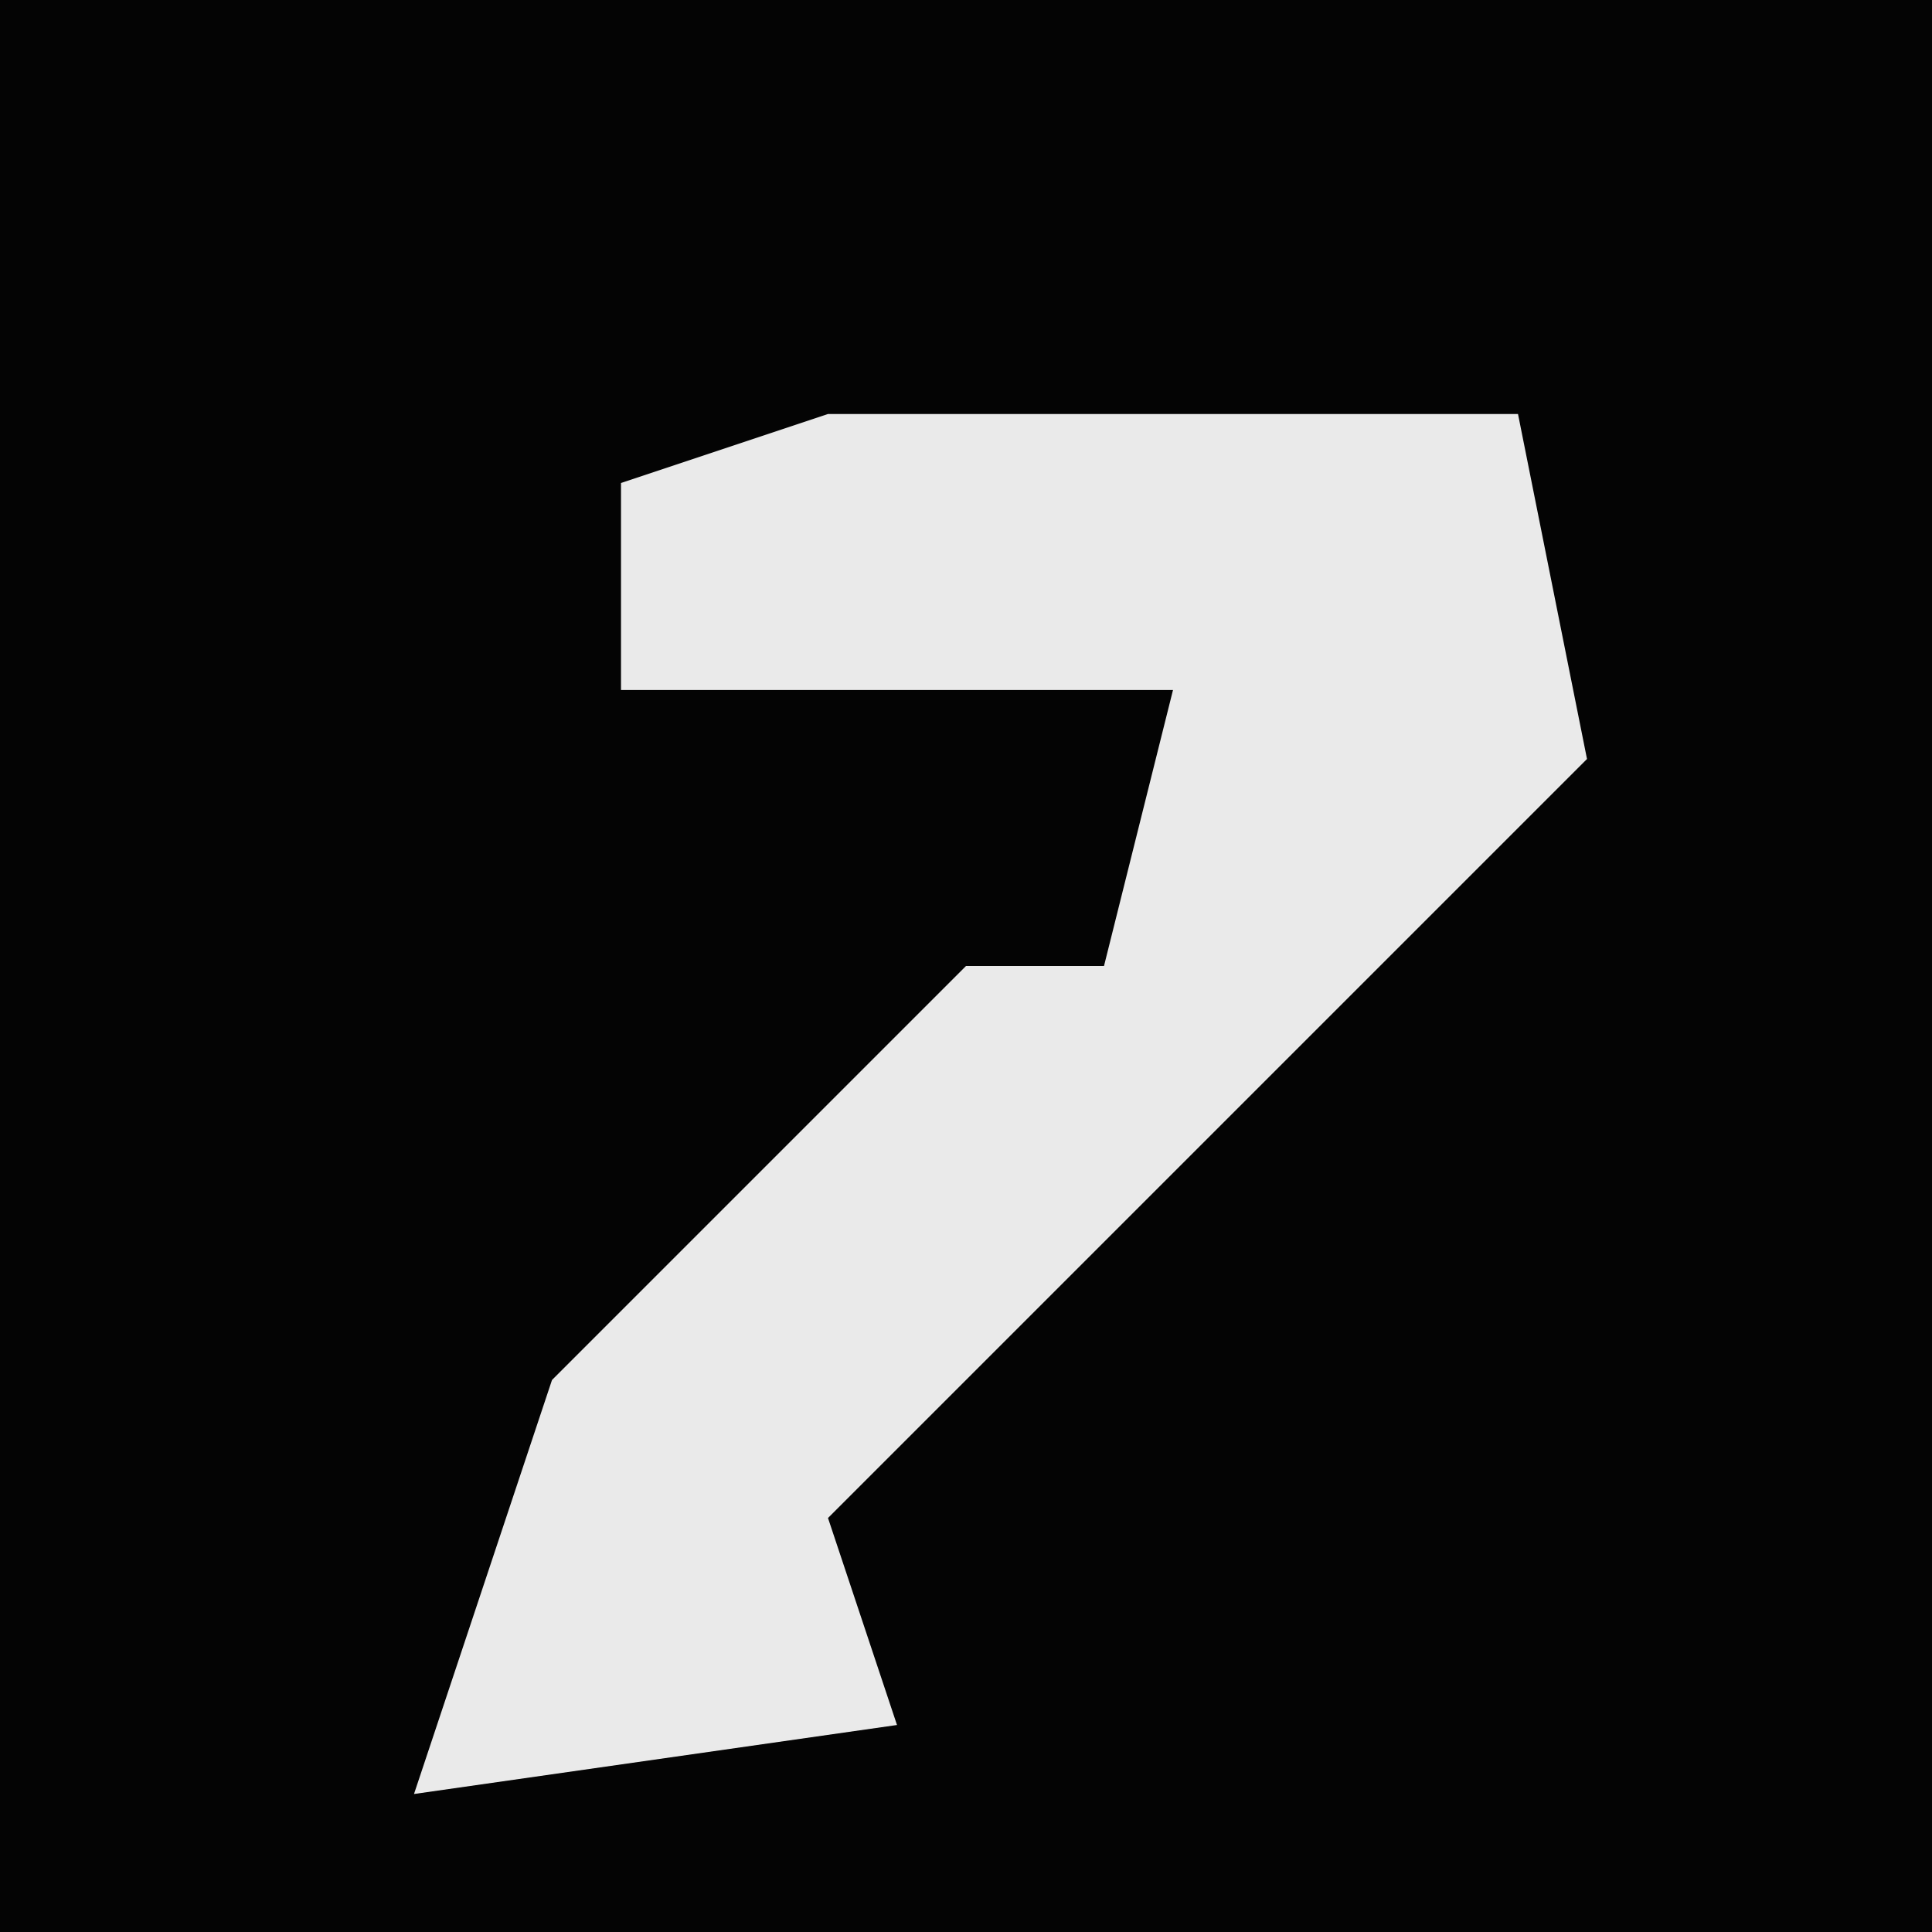 <?xml version="1.0" encoding="UTF-8"?>
<svg version="1.1" xmlns="http://www.w3.org/2000/svg" width="28" height="28">
<path d="M0,0 L28,0 L28,28 L0,28 Z " fill="#040404" transform="translate(0,0)"/>
<path d="M0,0 L10,0 L11,5 L0,16 L1,19 L-6,20 L-4,14 L2,8 L4,8 L5,4 L-3,4 L-3,1 Z " fill="#EAEAEA" transform="translate(12,6)"/>
</svg>
